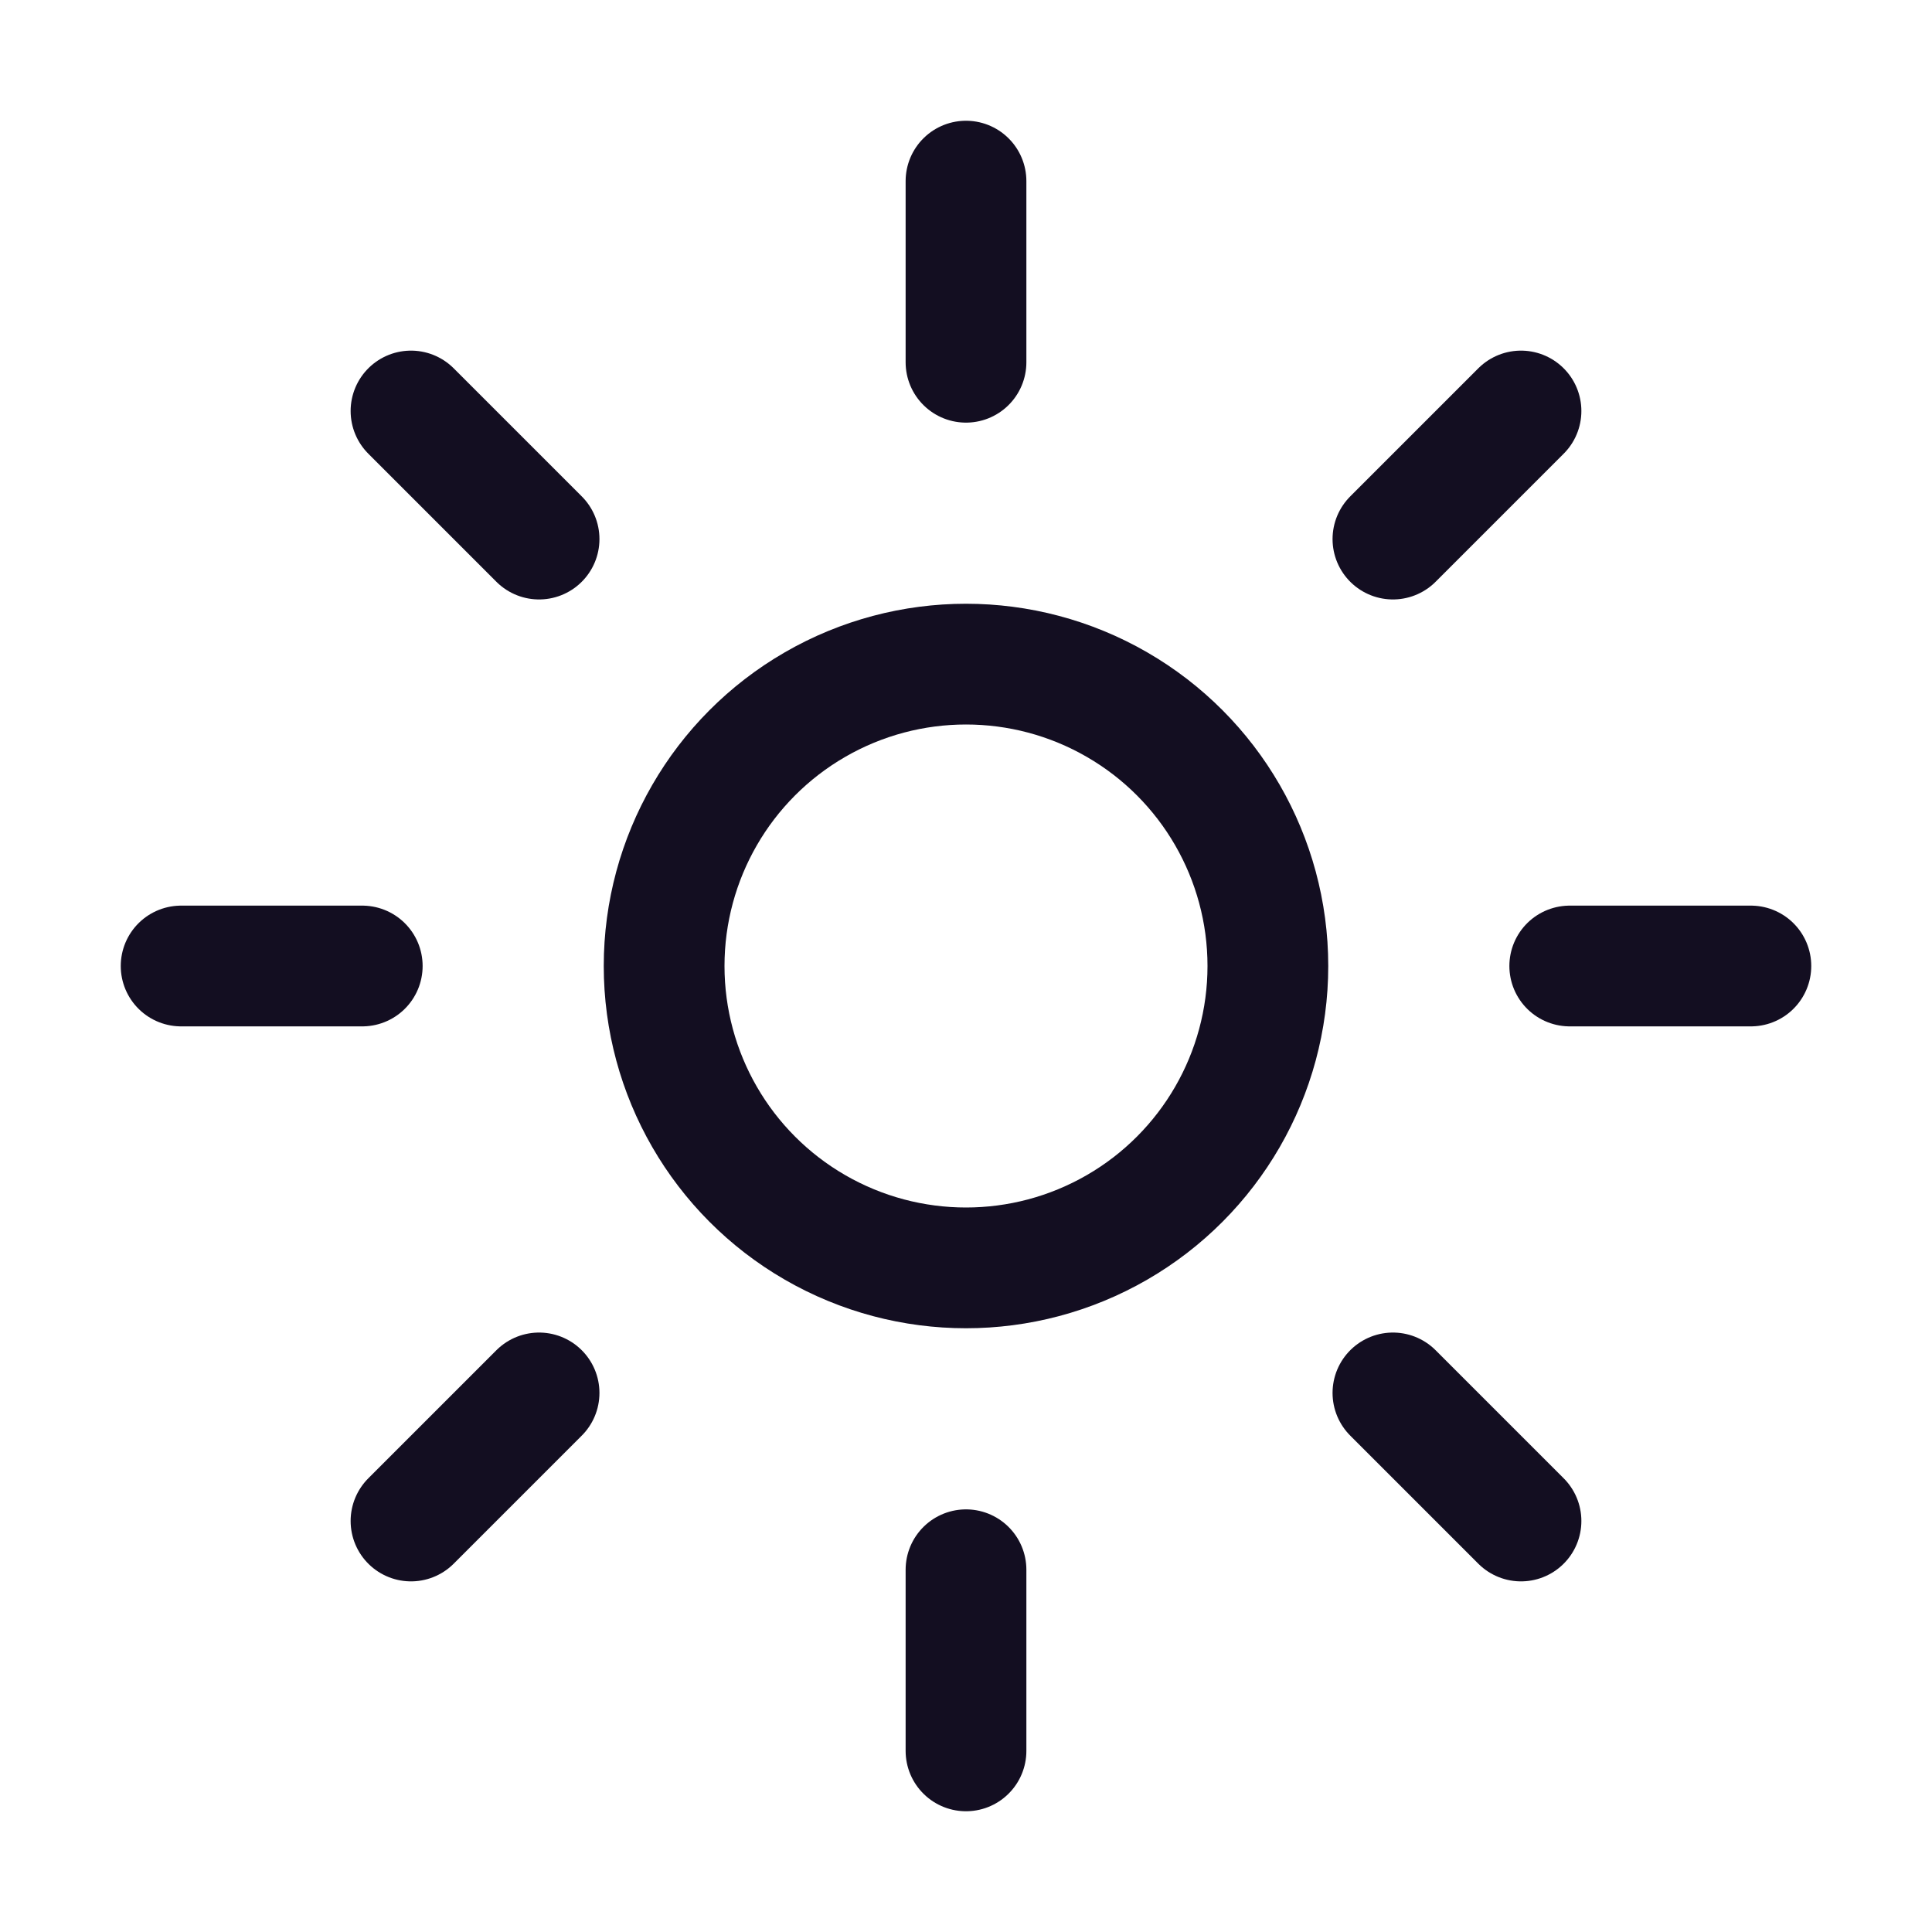 <svg xmlns="http://www.w3.org/2000/svg" viewBox="0 0 512 512"><path fill="none" stroke="#130e21" stroke-linecap="round" stroke-miterlimit="10" stroke-width="32" d="M256 48v48M256 416v48M403.08 108.92l-33.94 33.94M142.86 369.14l-33.94 33.94M464 256h-48M96 256H48M403.08 403.08l-33.94-33.94M142.86 142.86l-33.94-33.94"/><circle cx="256" cy="256" r="80" fill="none" stroke="#130e21" stroke-linecap="round" stroke-miterlimit="10" stroke-width="32"/></svg>